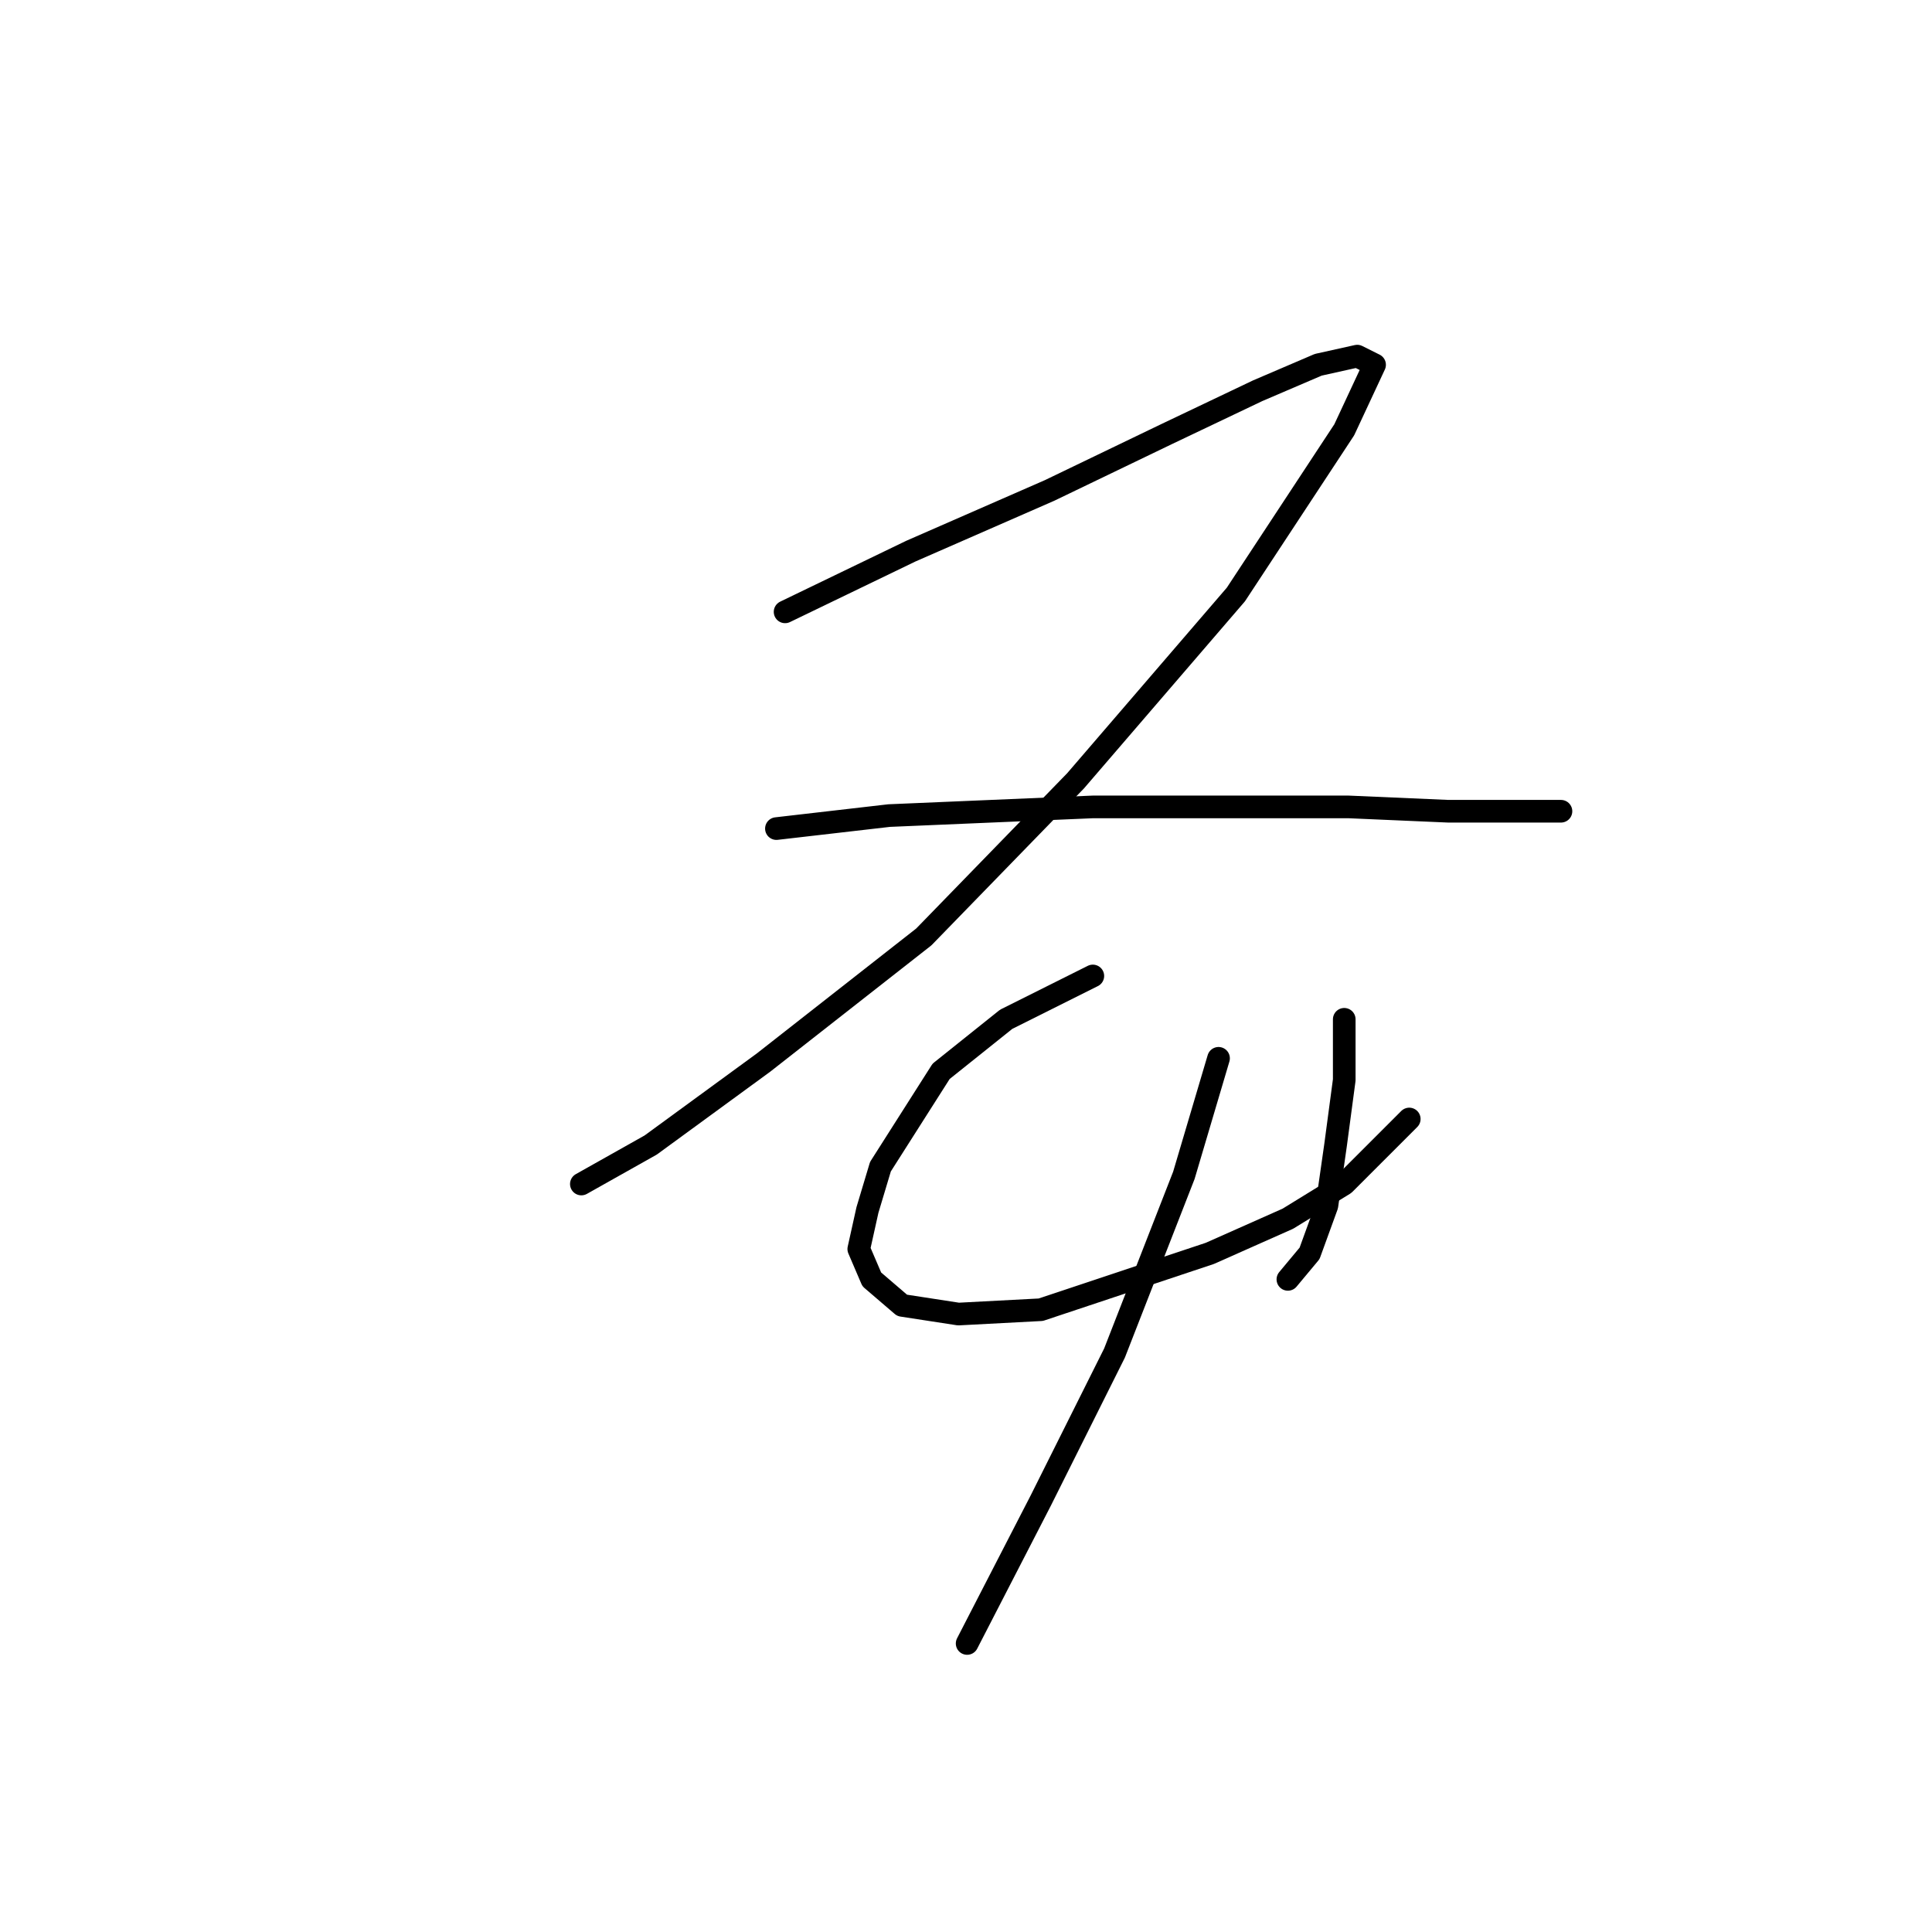 <?xml version="1.0" standalone="no"?>
    <svg width="256" height="256" xmlns="http://www.w3.org/2000/svg" version="1.1">
    <polyline stroke="black" stroke-width="3" stroke-linecap="round" fill="transparent" stroke-linejoin="round" points="104.028 81.074 120.684 73.033 139.063 64.992 154.57 57.526 166.632 51.782 174.673 48.336 179.842 47.188 182.139 48.336 178.119 56.952 163.76 78.777 142.509 103.474 122.407 124.15 101.156 140.807 86.223 151.719 77.033 156.888 77.033 156.888 " />
        <polyline stroke="black" stroke-width="3" stroke-linecap="round" fill="transparent" stroke-linejoin="round" points="102.879 109.792 117.812 108.069 144.807 106.92 162.037 106.92 178.693 106.92 191.903 107.494 201.667 107.494 206.836 107.494 206.836 107.494 " />
        <polyline stroke="black" stroke-width="3" stroke-linecap="round" fill="transparent" stroke-linejoin="round" points="144.807 129.32 133.32 135.063 124.704 141.955 116.663 154.591 114.94 160.334 113.792 165.504 115.515 169.524 119.535 172.97 127.002 174.119 137.914 173.544 160.314 166.078 170.652 161.483 178.119 156.888 186.734 148.273 186.734 148.273 " />
        <polyline stroke="black" stroke-width="3" stroke-linecap="round" fill="transparent" stroke-linejoin="round" points="178.119 135.063 178.119 143.104 176.97 151.719 175.821 159.76 173.524 166.078 170.652 169.524 170.652 169.524 " />
        <polyline stroke="black" stroke-width="3" stroke-linecap="round" fill="transparent" stroke-linejoin="round" points="161.463 140.232 156.868 155.74 147.678 179.288 137.914 198.816 128.15 217.769 128.15 217.769 " />
        </svg>